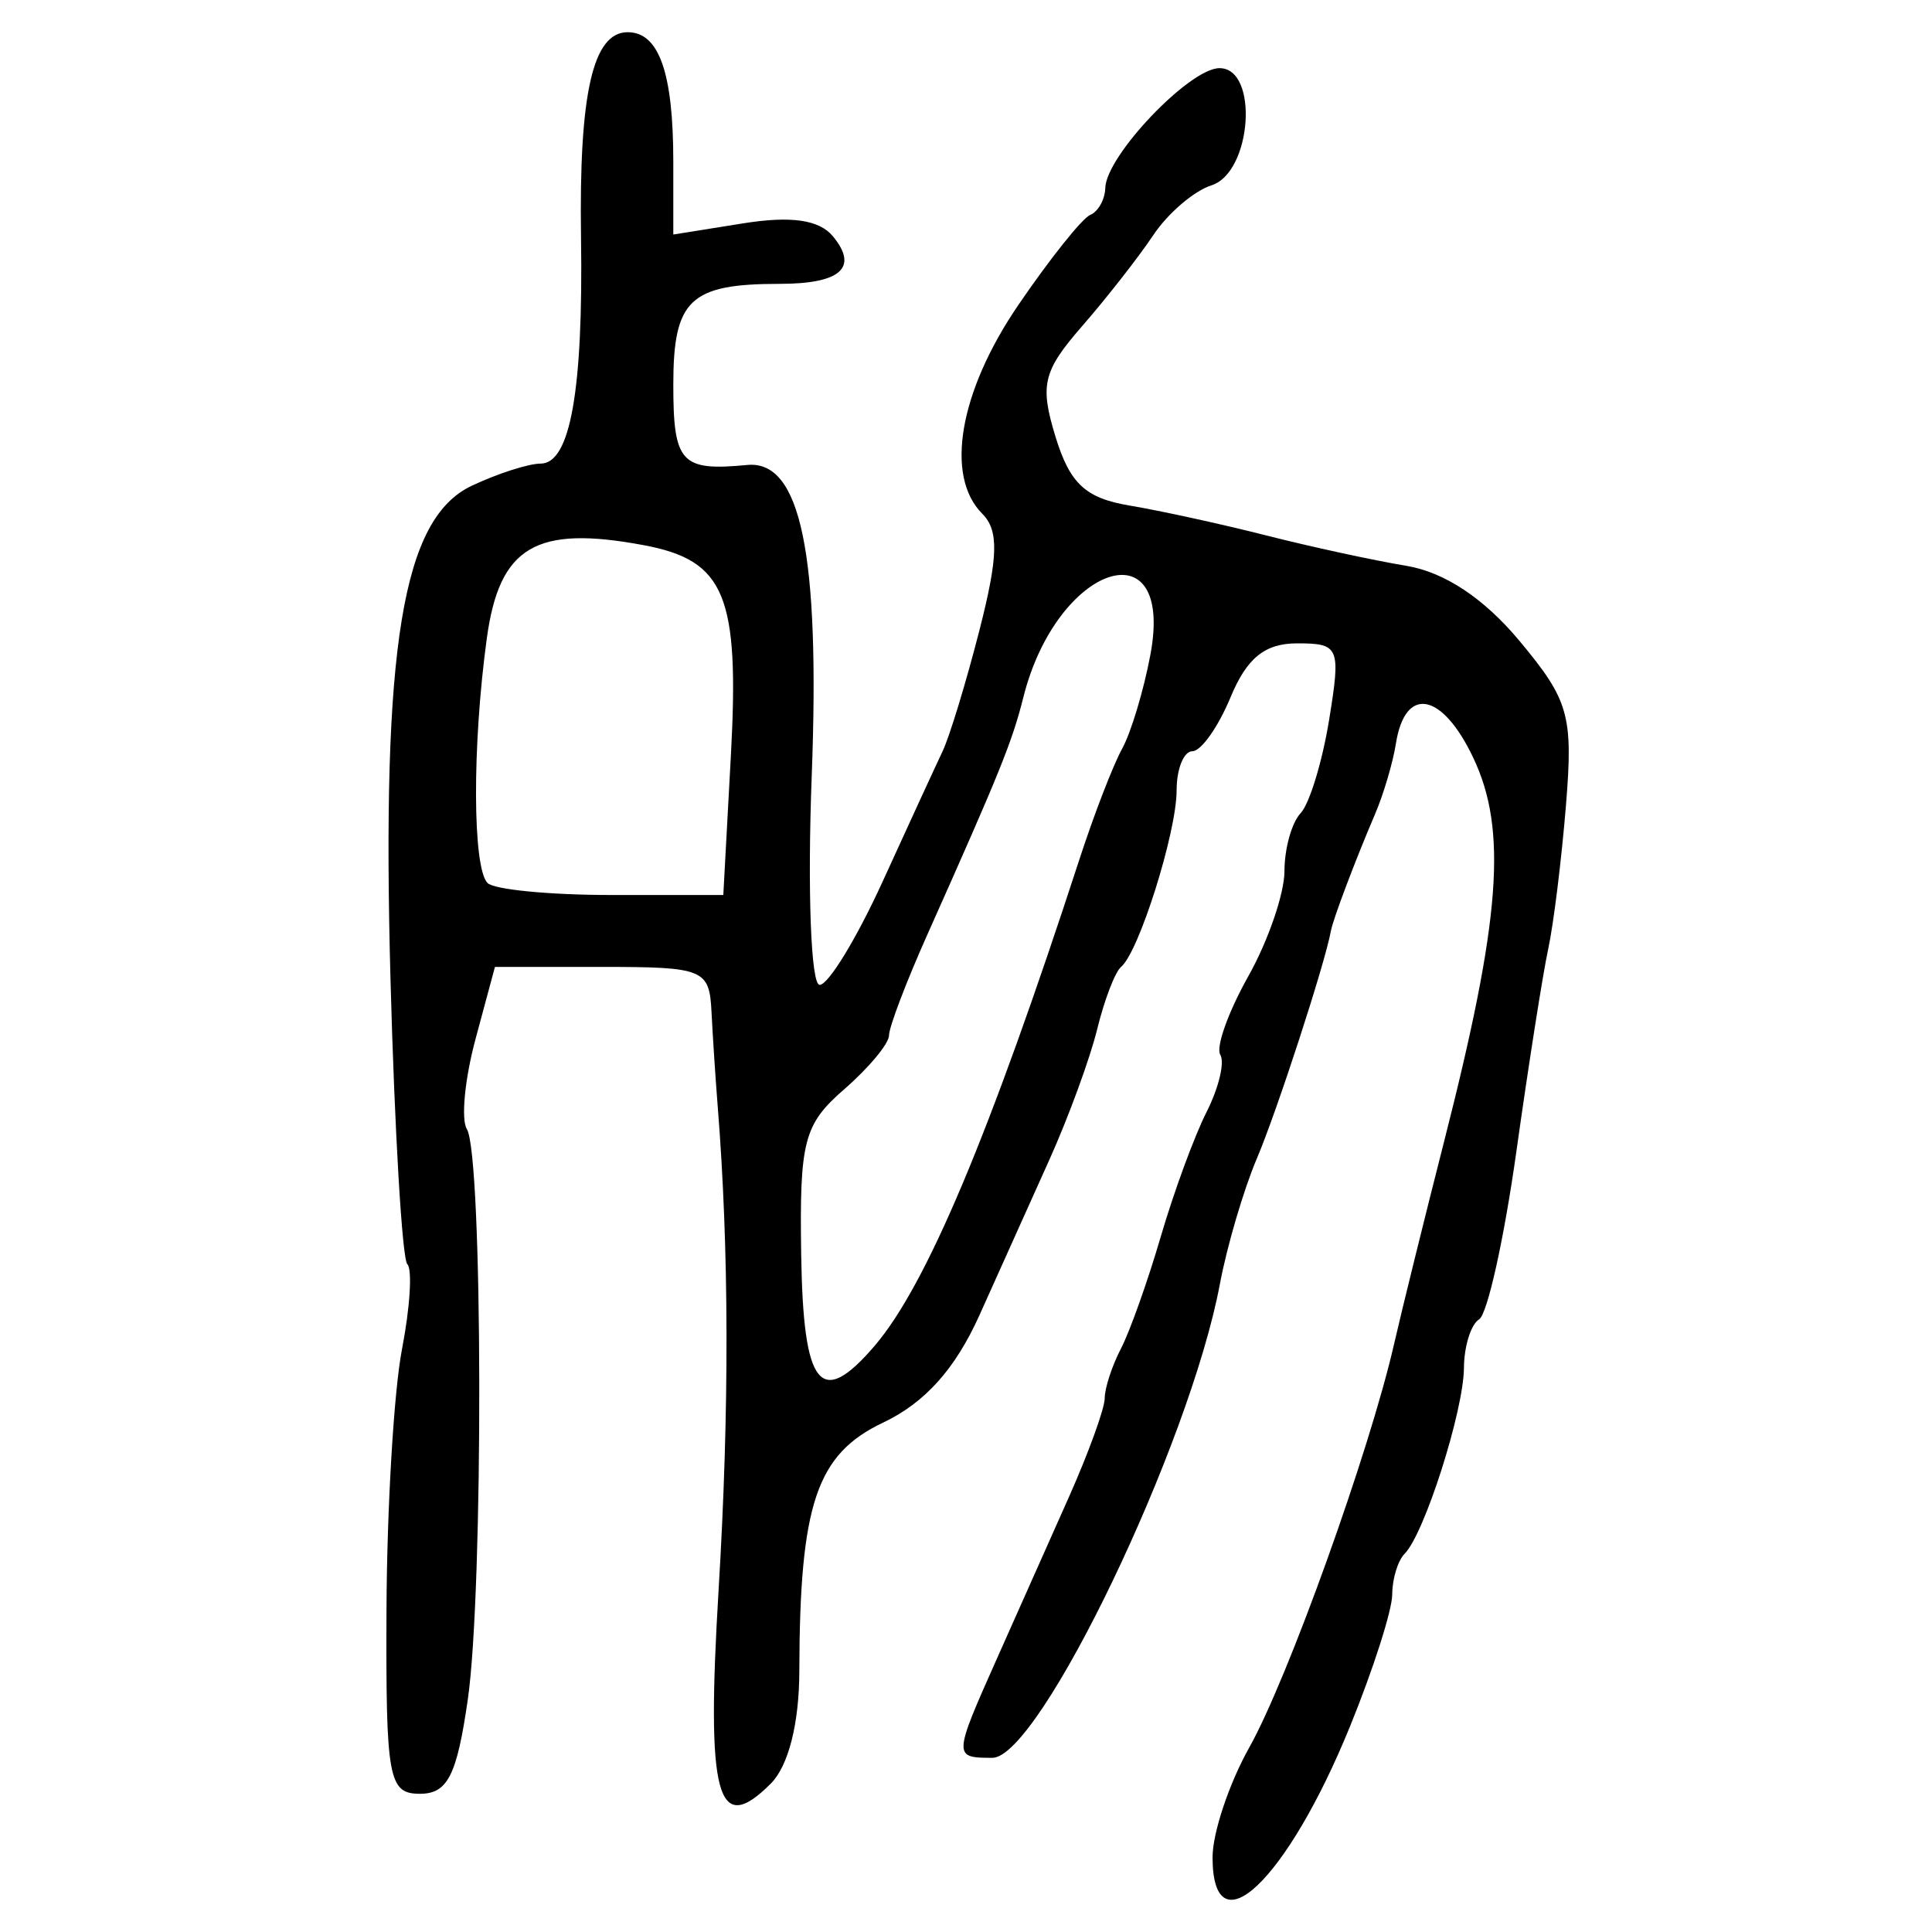<?xml version="1.0" encoding="UTF-8" standalone="no"?>
<!-- Created with Inkscape (http://www.inkscape.org/) -->

<svg
   xmlns:dc="http://purl.org/dc/elements/1.1/"
   xmlns:cc="http://creativecommons.org/ns#"
   xmlns:rdf="http://www.w3.org/1999/02/22-rdf-syntax-ns#"
   xmlns:svg="http://www.w3.org/2000/svg"
   xmlns="http://www.w3.org/2000/svg"
   xmlns:sodipodi="http://sodipodi.sourceforge.net/DTD/sodipodi-0.dtd"
   xmlns:inkscape="http://www.inkscape.org/namespaces/inkscape"
   width="300"
   height="300"
   id="svg2"
   version="1.1"
   inkscape:version="0.48.4 r9939"
   sodipodi:docname="image-seal.svg">
  <defs
     id="defs4" />
  <sodipodi:namedview
     id="base"
     pagecolor="#ffffff"
     bordercolor="#666666"
     borderopacity="1.0"
     inkscape:pageopacity="0.0"
     inkscape:pageshadow="2"
     inkscape:zoom="2.7366667"
     inkscape:cx="150"
     inkscape:cy="150"
     inkscape:document-units="px"
     inkscape:current-layer="layer1"
     showgrid="false"
     inkscape:window-width="1215"
     inkscape:window-height="1000"
     inkscape:window-x="65"
     inkscape:window-y="24"
     inkscape:window-maximized="1" />
  <g
     inkscape:label="Calque 1"
     inkscape:groupmode="layer"
     id="layer1"
     transform="translate(0,-752.362)">
    <path
       style="fill:#000000"
       d="m 188.287,1040.751 c 0,-3.791 2.566,-11.462 5.702,-17.045 5.988,-10.661 18.659,-45.955 22.47,-62.588 1.231,-5.373 4.743,-19.596 7.805,-31.607 8.777,-34.431 9.824,-48.269 4.502,-59.485 -4.841,-10.202 -10.588,-11.245 -12.014,-2.181 -0.463,2.943 -1.919,7.863 -3.236,10.933 -3.03,7.065 -6.529,16.324 -6.856,18.143 -0.904,5.027 -8.376,27.998 -11.485,35.306 -2.057,4.835 -4.645,13.618 -5.752,19.518 -4.691,25.004 -28.009,73.57 -35.324,73.57 -6.097,0 -6.09,-0.156 0.693,-15.382 3.07,-6.891 8.094,-18.168 11.165,-25.06 3.07,-6.891 5.582,-13.817 5.582,-15.389 0,-1.573 1.134,-5.04 2.519,-7.706 1.386,-2.666 4.171,-10.499 6.19,-17.407 2.019,-6.908 5.217,-15.61 7.107,-19.338 1.89,-3.728 2.849,-7.729 2.13,-8.891 -0.718,-1.162 1.23,-6.629 4.33,-12.148 3.1,-5.519 5.636,-12.885 5.636,-16.369 0,-3.484 1.127,-7.528 2.504,-8.986 1.377,-1.458 3.372,-7.99 4.432,-14.514 1.832,-11.271 1.585,-11.863 -4.956,-11.863 -5.018,0 -7.825,2.27 -10.353,8.374 -1.908,4.605 -4.572,8.374 -5.921,8.374 -1.349,0 -2.453,2.737 -2.453,6.082 0,6.514 -5.85,25.103 -8.627,27.412 -0.923,0.768 -2.592,5.12 -3.708,9.672 -1.116,4.552 -4.45,13.658 -7.408,20.236 -2.958,6.578 -7.847,17.448 -10.865,24.156 -3.764,8.367 -8.467,13.611 -14.979,16.701 -10.334,4.904 -12.937,12.632 -12.998,38.589 -0.019,8.148 -1.69,14.718 -4.442,17.471 -8.345,8.345 -10.033,2.063 -8.092,-30.127 1.681,-27.886 1.634,-52.827 -0.141,-75.066 -0.337,-4.222 -0.77,-10.816 -0.962,-14.654 -0.331,-6.624 -1.193,-6.978 -16.988,-6.978 l -16.639,0 -3.024,11.229 c -1.663,6.176 -2.265,12.457 -1.337,13.958 2.486,4.022 2.599,71.528 0.148,88.553 -1.7,11.815 -3.14,14.654 -7.429,14.654 -4.895,0 -5.311,-2.288 -5.199,-28.61 0.067,-15.735 1.148,-33.913 2.402,-40.396 1.254,-6.482 1.629,-12.438 0.831,-13.236 -0.797,-0.797 -1.97,-20.614 -2.607,-44.037 -1.411,-51.916 1.844,-71.747 12.612,-76.828 4.01,-1.892 8.825,-3.441 10.699,-3.441 4.594,0 6.619,-11.349 6.269,-35.133 -0.329,-22.345 1.833,-31.855 7.241,-31.855 4.873,0 7.088,6.29 7.088,20.123 l 0,11.293 10.839,-1.733 c 7.432,-1.188 11.811,-0.562 13.932,1.993 4.048,4.878 1.233,7.4 -8.26,7.4 -13.92,0 -16.51,2.455 -16.51,15.65 0,12.162 1.194,13.459 11.478,12.473 8.303,-0.797 11.323,13.766 10.015,48.291 -0.676,17.843 -0.123,32.442 1.229,32.442 1.352,0 5.754,-7.222 9.783,-16.049 4.029,-8.827 8.219,-17.933 9.313,-20.236 1.093,-2.303 3.676,-10.792 5.739,-18.865 2.902,-11.357 2.999,-15.43 0.426,-18.003 -5.848,-5.848 -3.59,-18.957 5.584,-32.409 4.9,-7.185 9.924,-13.482 11.165,-13.994 1.241,-0.512 2.296,-2.396 2.344,-4.187 0.136,-5.016 13.09,-18.608 17.734,-18.608 6.149,0 5.037,16.203 -1.249,18.198 -2.7,0.857 -6.763,4.335 -9.028,7.729 -2.265,3.394 -7.243,9.76 -11.062,14.145 -6.076,6.978 -6.59,9.125 -4.116,17.185 2.232,7.272 4.655,9.517 11.51,10.665 4.776,0.8 14.335,2.891 21.243,4.648 6.908,1.757 16.667,3.872 21.685,4.7 5.95,0.982 12.073,5.039 17.597,11.661 7.681,9.207 8.356,11.588 7.224,25.507 -0.687,8.443 -1.928,18.492 -2.758,22.329 -0.83,3.838 -3.06,18.025 -4.955,31.526 -1.895,13.501 -4.491,25.194 -5.768,25.983 -1.277,0.789 -2.341,4.187 -2.364,7.55 -0.046,6.678 -6.147,25.795 -9.21,28.858 -1.052,1.052 -1.919,3.902 -1.926,6.332 -0.006,2.431 -2.957,11.646 -6.555,20.48 -9.755,23.946 -21.343,34.973 -21.343,20.31 z m -52.473,-79.413 c 8.029,-9.377 17.846,-32.703 31.812,-75.583 2.25,-6.908 5.221,-14.604 6.603,-17.101 1.382,-2.498 3.364,-9.078 4.404,-14.624 3.791,-20.205 -14.539,-14.068 -19.727,6.605 -1.739,6.931 -3.615,11.567 -14.952,36.953 -3.249,7.275 -5.907,14.271 -5.907,15.546 0,1.275 -3.136,5.045 -6.969,8.378 -6.261,5.444 -6.939,8.048 -6.671,25.624 0.315,20.689 2.996,24.027 11.408,14.203 z m -22.324,-91.632 c 1.35,-24.871 -0.899,-30.319 -13.498,-32.682 -16.797,-3.151 -22.443,0.192 -24.397,14.446 -2.285,16.669 -2.227,35.665 0.115,38.007 1.023,1.023 9.678,1.861 19.233,1.861 l 17.372,0 1.175,-21.632 z"
       id="path3002"
       inkscape:connector-curvature="0" />
  </g>
</svg>
